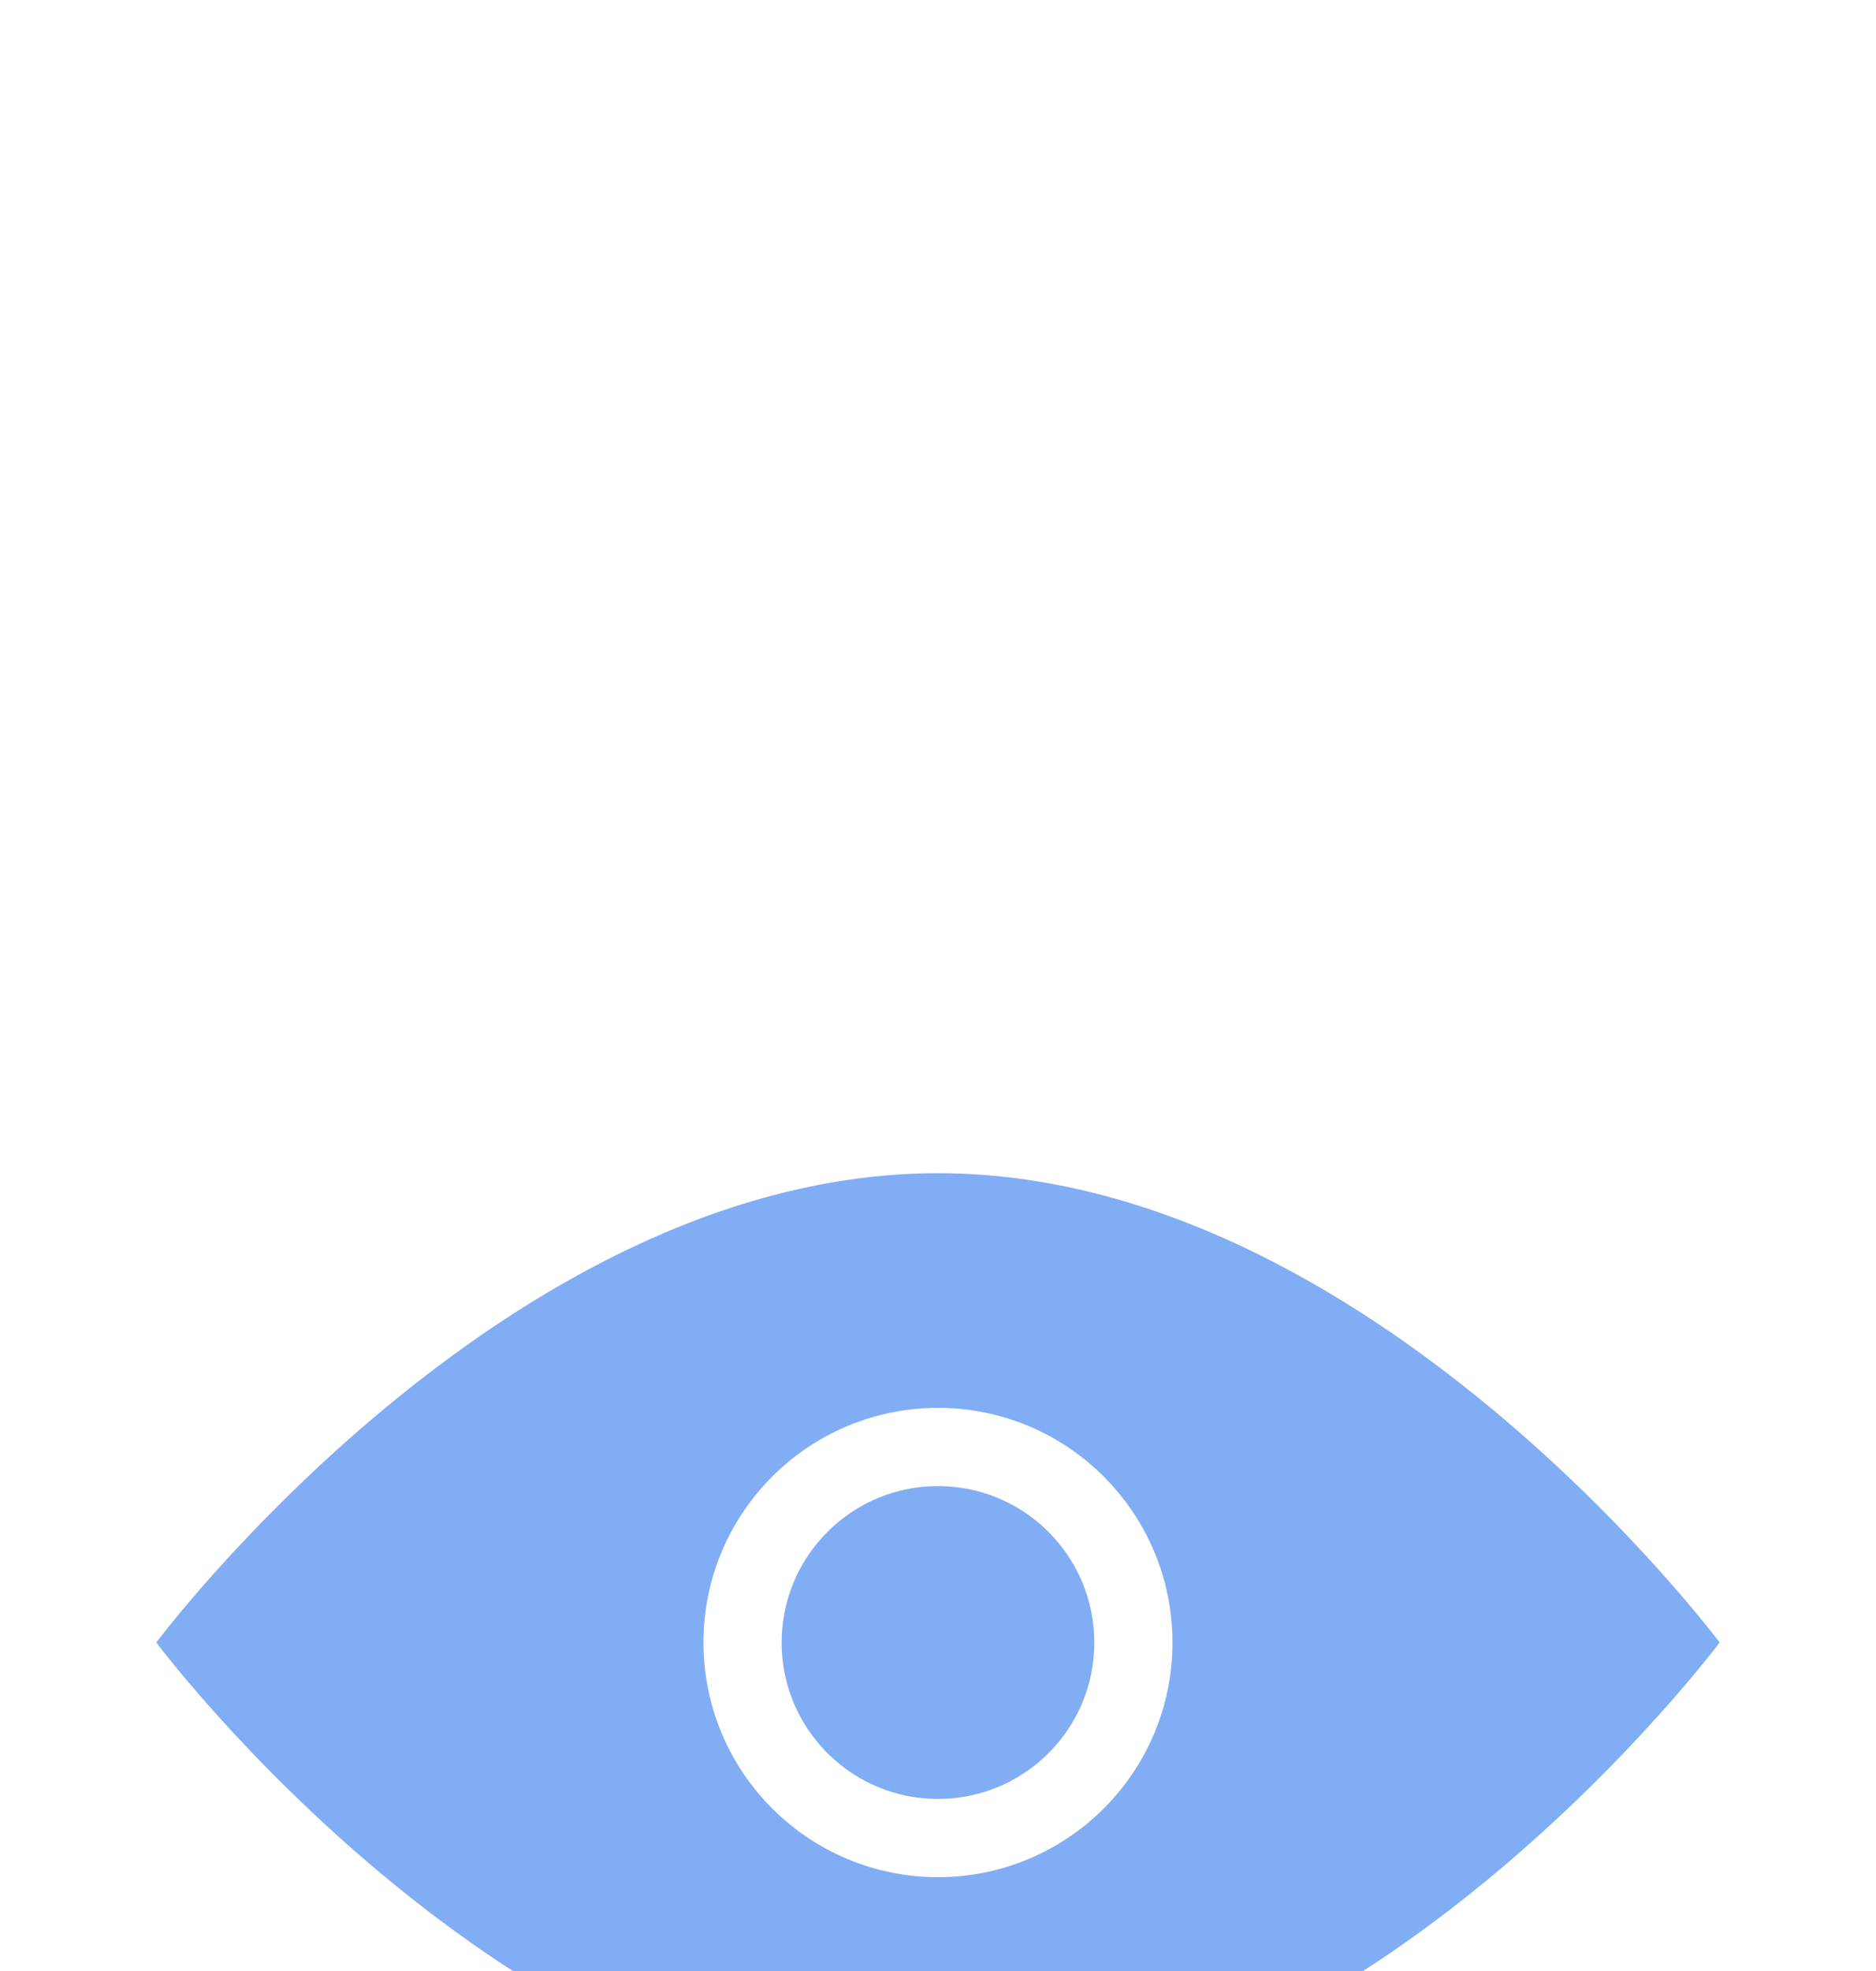 <svg width="40" height="42" viewBox="0 0 40 42" fill="none" xmlns="http://www.w3.org/2000/svg">
<g filter="url(#filter0_dddd_6517_160205)">
<path d="M20 30C10.8 30 3.333 20 3.333 20C3.333 20 10.8 10 20 10C29.2 10 36.666 20 36.666 20C36.666 20 29.2 30 20 30Z" fill="#81ADF5"/>
<path d="M20 24.167C22.301 24.167 24.166 22.302 24.166 20.001C24.166 17.7 22.301 15.834 20 15.834C17.698 15.834 15.833 17.7 15.833 20.001C15.833 22.302 17.698 24.167 20 24.167Z" fill="#81ADF5"/>
<path d="M20 24.167C22.301 24.167 24.166 22.302 24.166 20.001C24.166 17.7 22.301 15.834 20 15.834C17.698 15.834 15.833 17.7 15.833 20.001C15.833 22.302 17.698 24.167 20 24.167Z" stroke="white" stroke-width="1.667" stroke-miterlimit="10" stroke-linecap="round" stroke-linejoin="round"/>
</g>
<defs>
<filter id="filter0_dddd_6517_160205" x="-3.333" y="-1.667" width="46.667" height="53.333" filterUnits="userSpaceOnUse" color-interpolation-filters="sRGB">
<feFlood flood-opacity="0" result="BackgroundImageFix"/>
<feColorMatrix in="SourceAlpha" type="matrix" values="0 0 0 0 0 0 0 0 0 0 0 0 0 0 0 0 0 0 127 0" result="hardAlpha"/>
<feOffset/>
<feGaussianBlur stdDeviation="0.833"/>
<feColorMatrix type="matrix" values="0 0 0 0 0.208 0 0 0 0 0.318 0 0 0 0 0.494 0 0 0 0.1 0"/>
<feBlend mode="normal" in2="BackgroundImageFix" result="effect1_dropShadow_6517_160205"/>
<feColorMatrix in="SourceAlpha" type="matrix" values="0 0 0 0 0 0 0 0 0 0 0 0 0 0 0 0 0 0 127 0" result="hardAlpha"/>
<feOffset dy="1.667"/>
<feGaussianBlur stdDeviation="0.833"/>
<feColorMatrix type="matrix" values="0 0 0 0 0.208 0 0 0 0 0.318 0 0 0 0 0.494 0 0 0 0.09 0"/>
<feBlend mode="normal" in2="effect1_dropShadow_6517_160205" result="effect2_dropShadow_6517_160205"/>
<feColorMatrix in="SourceAlpha" type="matrix" values="0 0 0 0 0 0 0 0 0 0 0 0 0 0 0 0 0 0 127 0" result="hardAlpha"/>
<feOffset dy="5"/>
<feGaussianBlur stdDeviation="1.667"/>
<feColorMatrix type="matrix" values="0 0 0 0 0.208 0 0 0 0 0.318 0 0 0 0 0.494 0 0 0 0.05 0"/>
<feBlend mode="normal" in2="effect2_dropShadow_6517_160205" result="effect3_dropShadow_6517_160205"/>
<feColorMatrix in="SourceAlpha" type="matrix" values="0 0 0 0 0 0 0 0 0 0 0 0 0 0 0 0 0 0 127 0" result="hardAlpha"/>
<feOffset dy="8.333"/>
<feGaussianBlur stdDeviation="1.667"/>
<feColorMatrix type="matrix" values="0 0 0 0 0.208 0 0 0 0 0.318 0 0 0 0 0.494 0 0 0 0.01 0"/>
<feBlend mode="normal" in2="effect3_dropShadow_6517_160205" result="effect4_dropShadow_6517_160205"/>
<feBlend mode="normal" in="SourceGraphic" in2="effect4_dropShadow_6517_160205" result="shape"/>
</filter>
</defs>
</svg>
